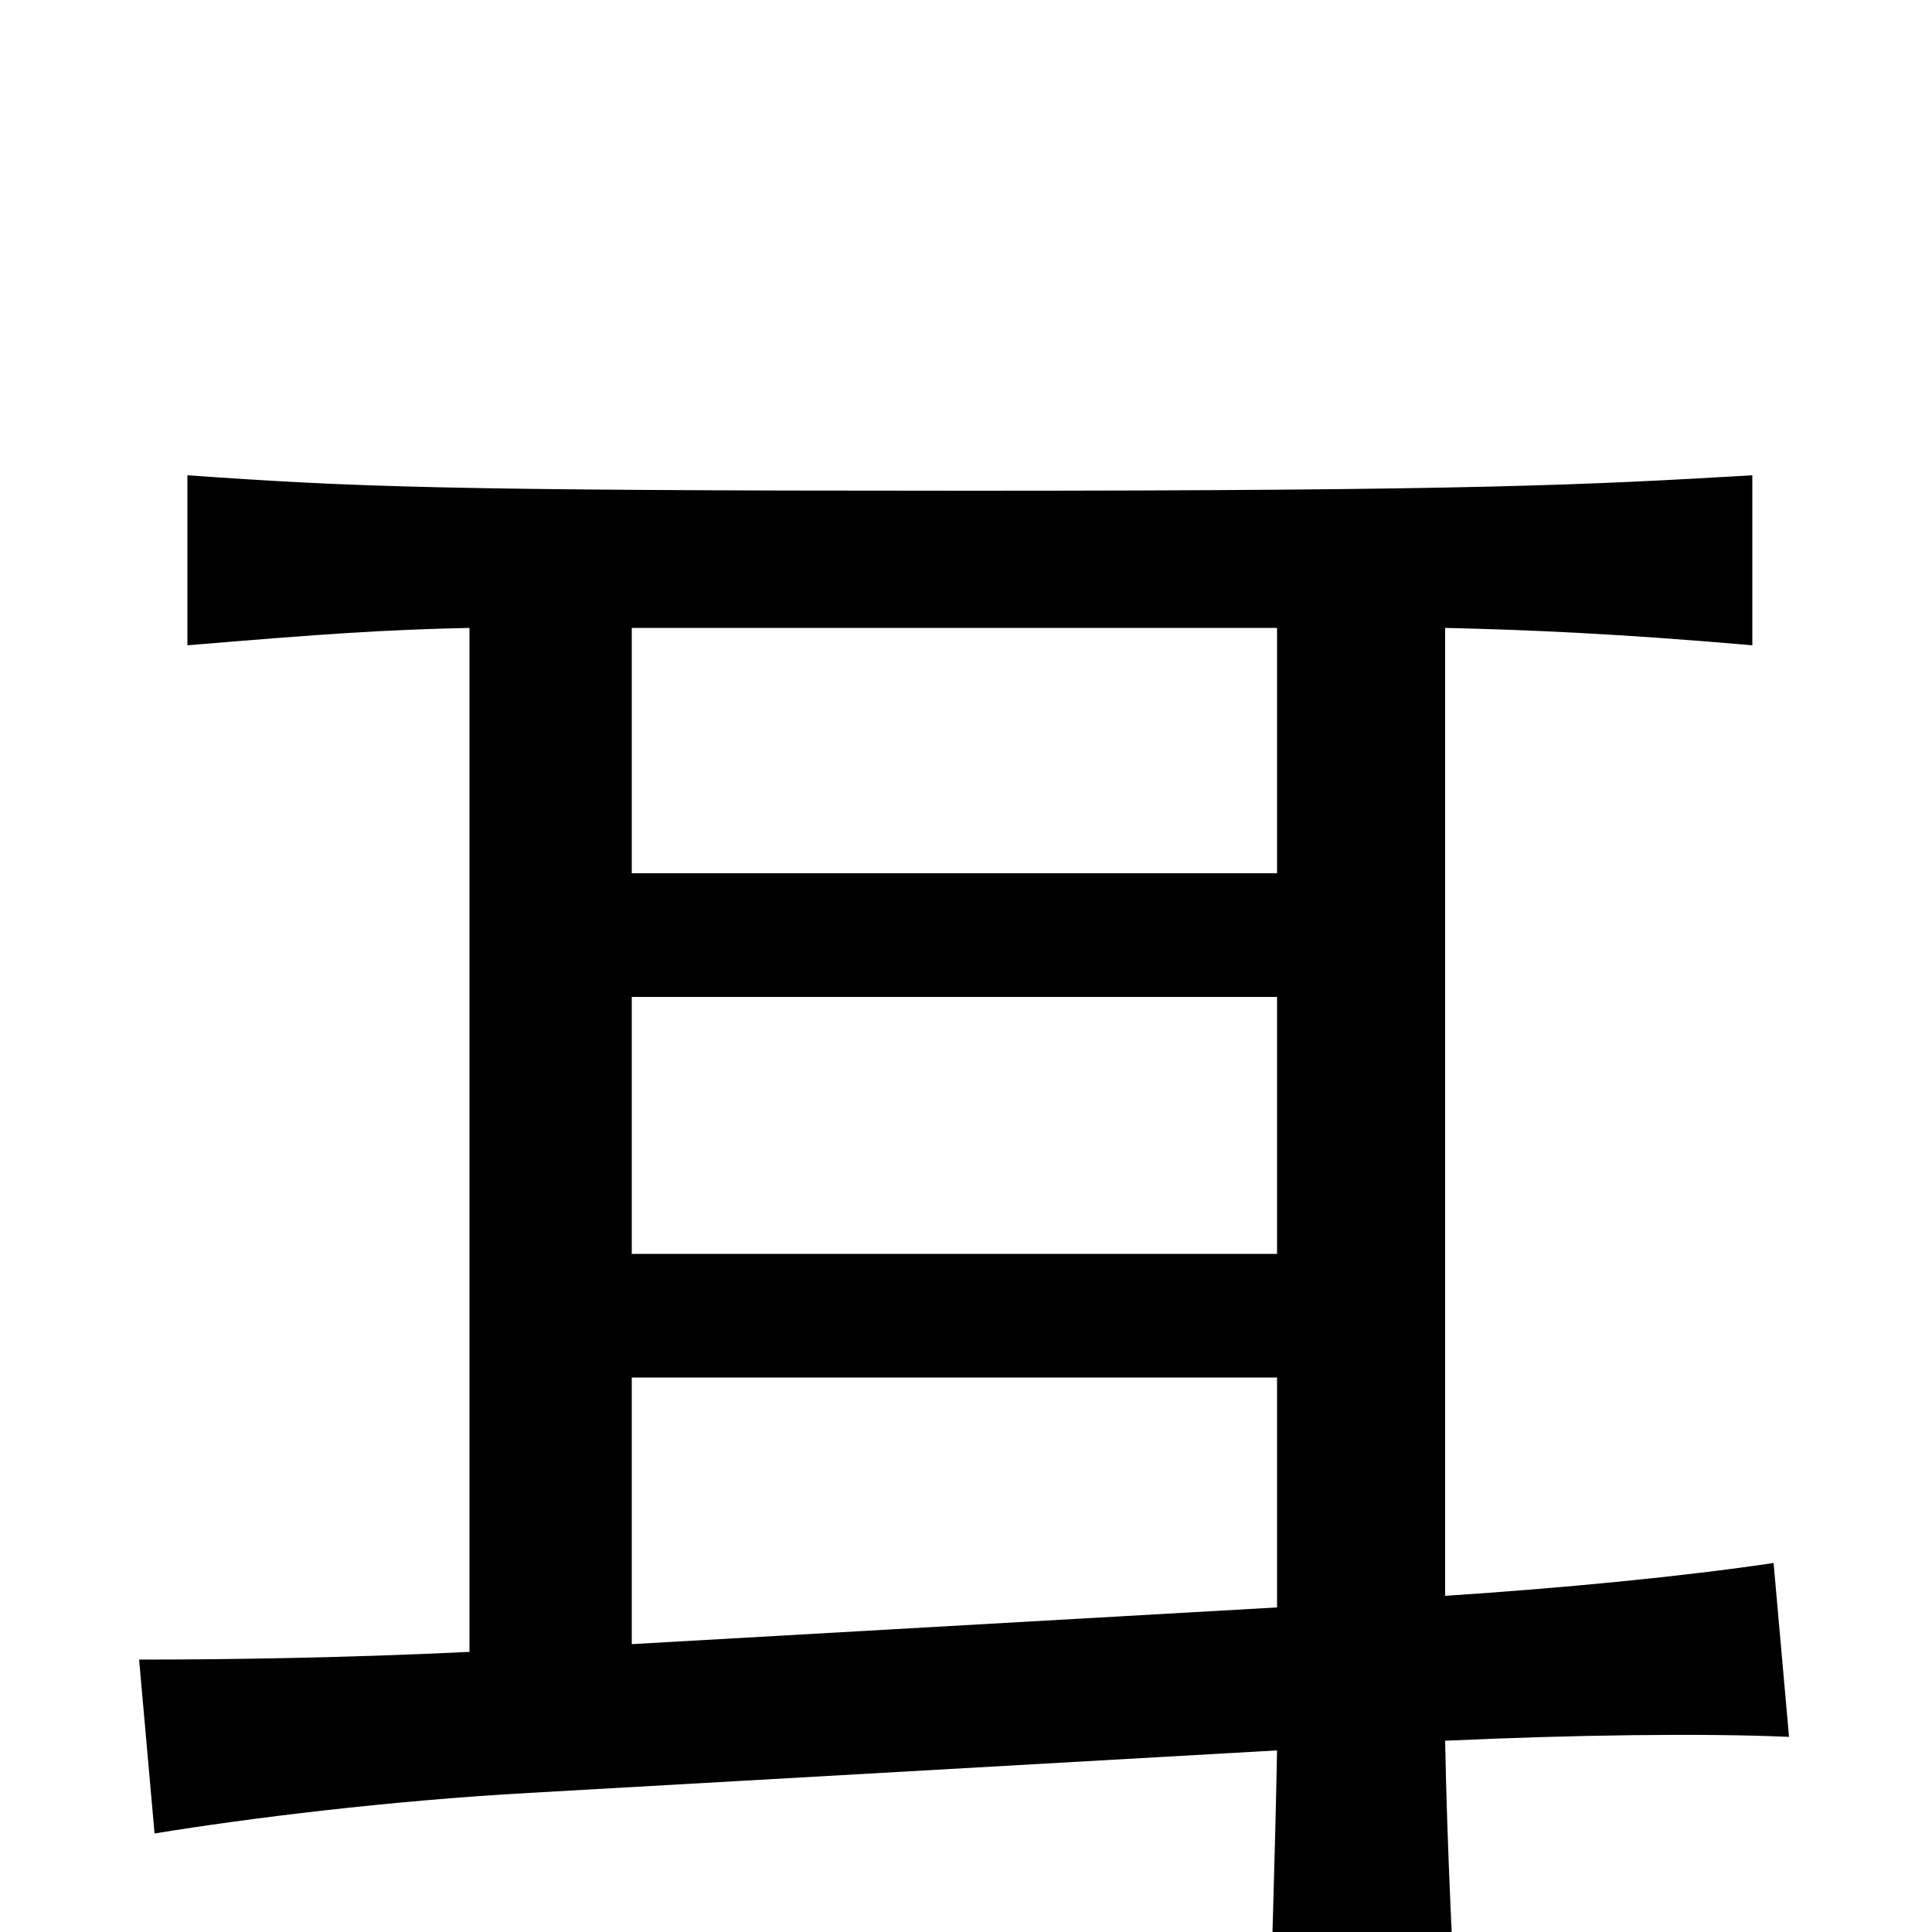<svg xmlns="http://www.w3.org/2000/svg" viewBox="0 -1000 1000 1000">
	<path fill="#000000" d="M661 -351H327V-484H661ZM661 -675V-548H327V-675ZM748 -174V-675C791 -674 838 -672 907 -666V-754C822 -749 763 -746 502 -746C227 -746 183 -748 97 -754V-666C169 -672 198 -674 243 -675V-145C182 -142 120 -141 72 -141L80 -51C129 -59 202 -68 274 -72L661 -94C660 -41 658 23 656 83H756C752 21 749 -45 748 -99C813 -102 881 -103 926 -101L918 -191C871 -184 809 -178 748 -174ZM327 -149V-287H661V-168Z"/>
</svg>
